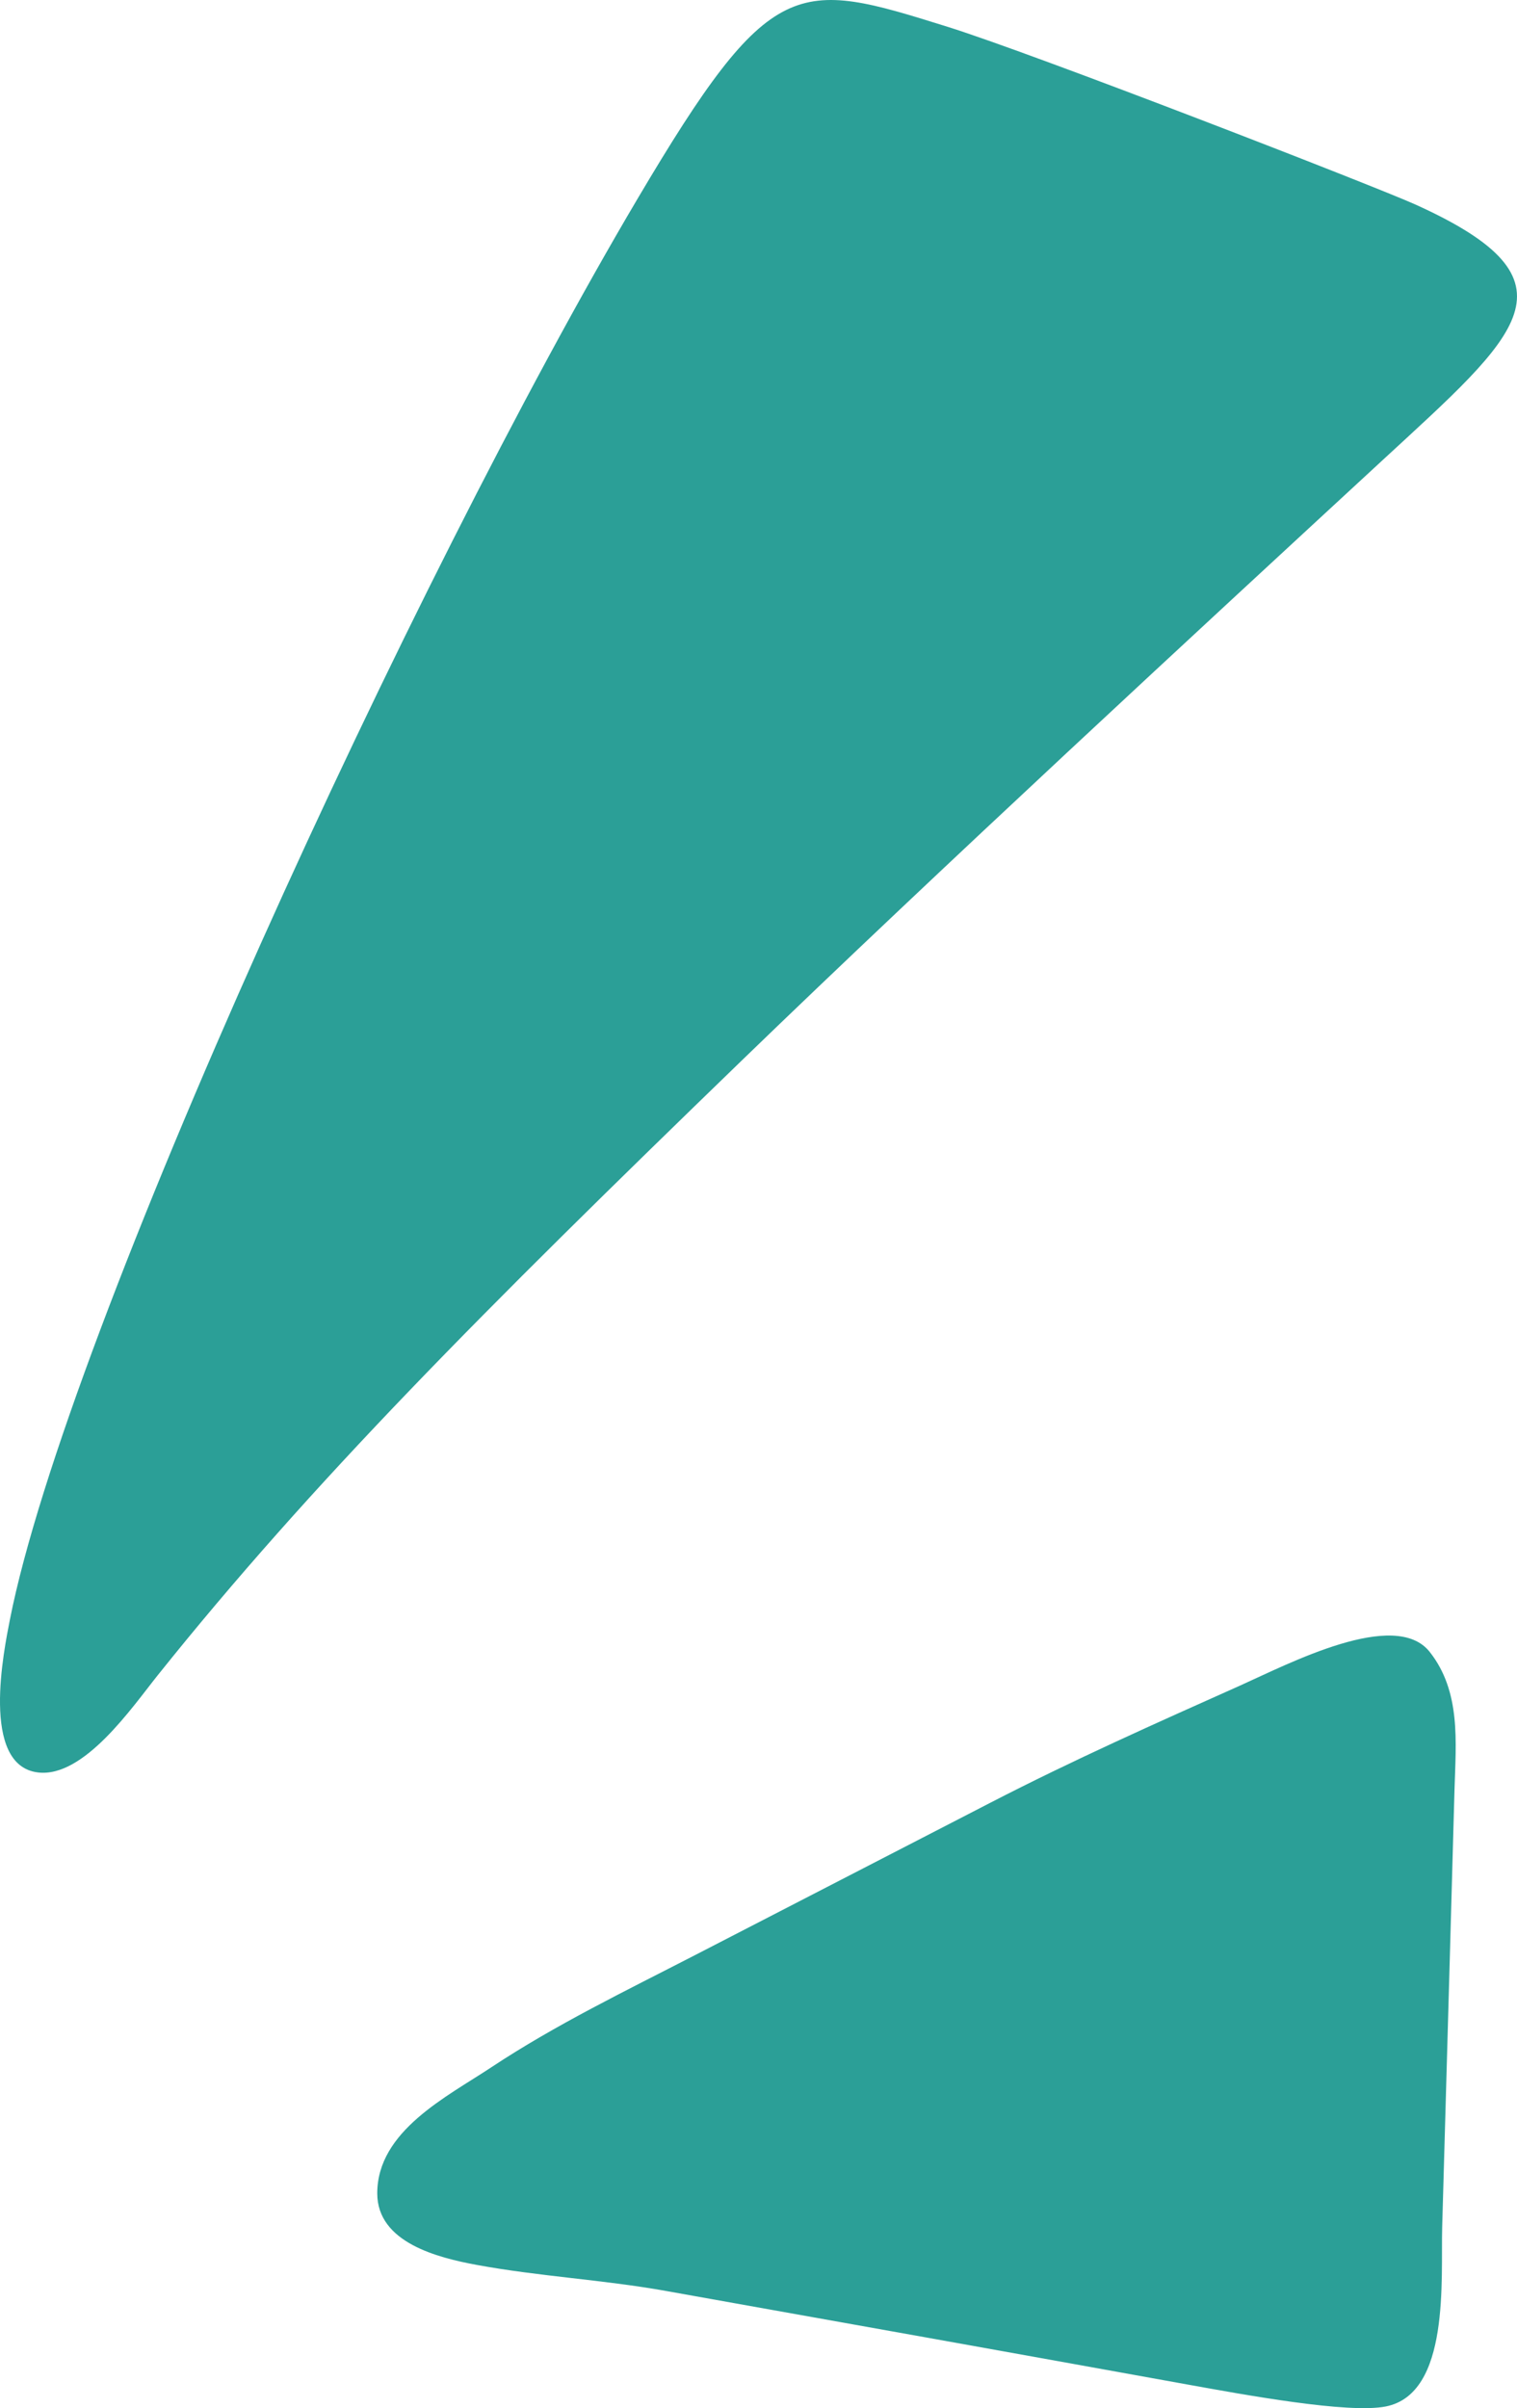<?xml version="1.0" encoding="UTF-8"?>
<svg width="63px" height="100px" viewBox="0 0 63 100" version="1.1" xmlns="http://www.w3.org/2000/svg" xmlns:xlink="http://www.w3.org/1999/xlink">
    <!-- Generator: Sketch 48.2 (47327) - http://www.bohemiancoding.com/sketch -->
    <title>dire</title>
    <desc>Created with Sketch.</desc>
    <defs></defs>
    <g id="05.Eventos/Compra-efetivada" stroke="none" stroke-width="1" fill="none" fill-rule="evenodd" transform="translate(-1043, -461)">
        <g id="Group-2" transform="translate(325, 190)" fill="#2B9F97">
            <g id="dire" transform="translate(718, 271)">
                <path d="M51.503,69.993 C53.506,69.095 57.938,66.772 59.377,68.599 C60.681,70.254 60.461,72.344 60.405,74.308 C60.336,76.731 60.268,79.151 60.202,81.573 C60.101,85.205 59.997,88.839 59.893,92.473 C59.832,94.629 60.238,99.398 57.551,99.93 C55.993,100.24 51.675,99.444 49.302,99.016 C42.084,97.711 34.866,96.418 27.644,95.131 C25.035,94.665 22.391,94.53 19.793,94.051 C18.197,93.755 15.667,93.131 15.667,91.081 C15.667,88.489 18.564,87.067 20.4,85.848 C23.077,84.075 25.992,82.668 28.867,81.186 C32.965,79.072 37.057,76.961 41.152,74.848 C44.541,73.099 48.023,71.548 51.503,69.993 Z M30.824,44.019 C20.008,54.49 12.945,61.57 6.547,69.57 C5.491,70.888 3.485,73.835 1.576,73.602 C-0.83,73.311 0.17,68.491 0.411,67.257 C2.766,55.324 17.133,24.04 26.479,8.25 C32.038,-1.146 33.061,-0.855 39.349,1.112 C42.928,2.229 57.092,7.731 58.781,8.493 C65.857,11.689 63.087,13.876 57.401,19.124 C49.859,26.088 38.893,36.211 30.824,44.019 Z" id="Fill-34"></path>
            </g>
        </g>
    </g>
</svg>